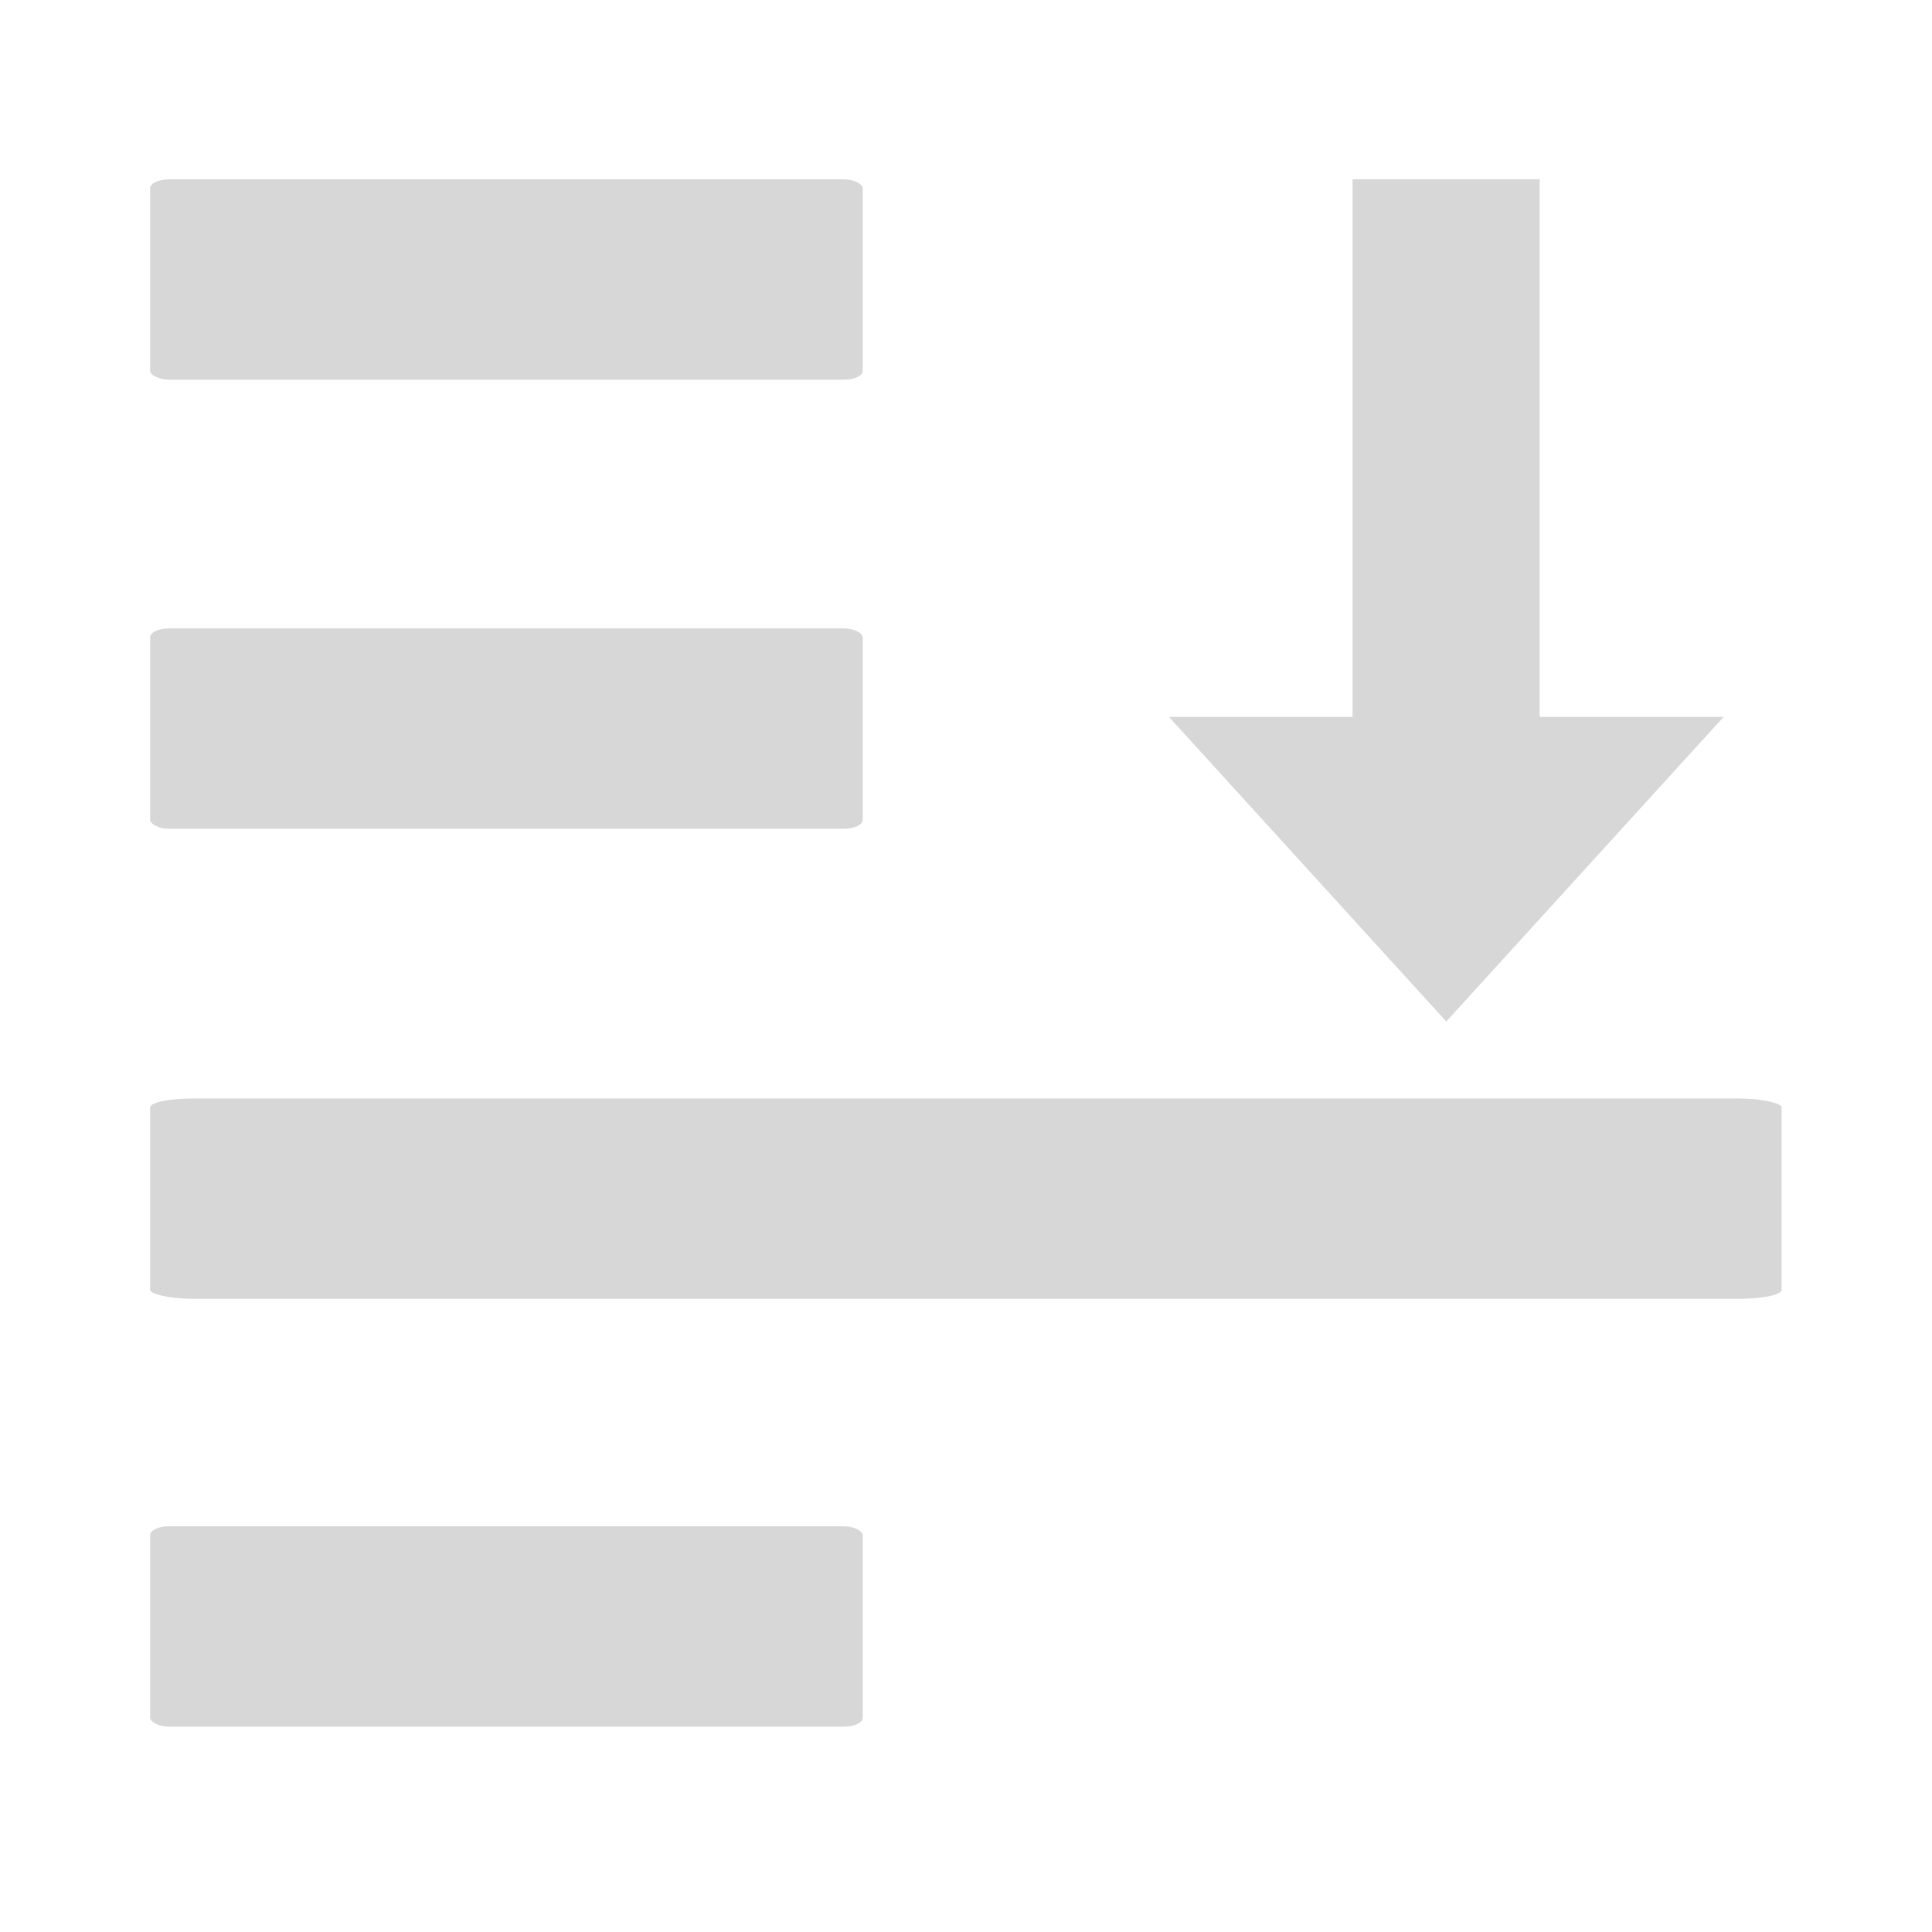 <?xml version="1.0" encoding="UTF-8" standalone="no"?>
<!-- Created with Inkscape (http://www.inkscape.org/) -->

<svg
   width="32"
   height="32"
   viewBox="0 0 8.467 8.467"
   version="1.1"
   id="svg1"
   inkscape:version="1.4.2 (f4327f4, 2025-05-13)"
   sodipodi:docname="ShiftBackOneStep.svg"
   xml:space="preserve"
   xmlns:inkscape="http://www.inkscape.org/namespaces/inkscape"
   xmlns:sodipodi="http://sodipodi.sourceforge.net/DTD/sodipodi-0.dtd"
   xmlns="http://www.w3.org/2000/svg"
   xmlns:svg="http://www.w3.org/2000/svg"><sodipodi:namedview
     id="namedview1"
     pagecolor="#505050"
     bordercolor="#eeeeee"
     borderopacity="1"
     inkscape:showpageshadow="0"
     inkscape:pageopacity="0"
     inkscape:pagecheckerboard="0"
     inkscape:deskcolor="#0d0d0d"
     inkscape:document-units="px"
     inkscape:zoom="5.3878788"
     inkscape:cx="27.84027"
     inkscape:cy="24.499438"
     inkscape:window-width="1280"
     inkscape:window-height="961"
     inkscape:window-x="-8"
     inkscape:window-y="-8"
     inkscape:window-maximized="1"
     inkscape:current-layer="layer1" /><defs
     id="defs1" /><g
     inkscape:label="Calque 1"
     inkscape:groupmode="layer"
     id="layer1"><g
       id="g5"><rect
         style="fill:#d7d7d7;fill-opacity:1;fill-rule:evenodd;stroke:none;stroke-width:0.529;stroke-linecap:round;stroke-linejoin:round;stroke-dasharray:none;stroke-opacity:1"
         id="rect2-1"
         width="7.15"
         height="0.878"
         x="0.658"
         y="4.814"
         rx="0.187"
         ry="0.039" /><rect
         style="fill:#d7d7d7;fill-opacity:1;fill-rule:evenodd;stroke:none;stroke-width:0.529;stroke-linecap:round;stroke-linejoin:round;stroke-dasharray:none;stroke-opacity:1"
         id="rect1"
         width="3.123"
         height="0.878"
         x="0.658"
         y="6.689"
         rx="0.082"
         ry="0.039" /><rect
         style="fill:#d7d7d7;fill-opacity:1;fill-rule:evenodd;stroke:none;stroke-width:0.529;stroke-linecap:round;stroke-linejoin:round;stroke-dasharray:none;stroke-opacity:1"
         id="rect2"
         width="3.123"
         height="0.878"
         x="0.658"
         y="2.754"
         rx="0.082"
         ry="0.039" /><rect
         style="fill:#d7d7d7;fill-opacity:1;fill-rule:evenodd;stroke:none;stroke-width:0.529;stroke-linecap:round;stroke-linejoin:round;stroke-dasharray:none;stroke-opacity:1"
         id="rect3"
         width="3.123"
         height="0.878"
         x="0.658"
         y="0.786"
         rx="0.082"
         ry="0.039" /><g
         id="g4"
         transform="matrix(1.346,0,0,-1.314,-2.054,7.796)"
         style="stroke-width:0.752"><rect
           style="fill:#d7d7d7;fill-opacity:1;fill-rule:evenodd;stroke:none;stroke-width:0.458;stroke-linecap:round;stroke-linejoin:round;stroke-dasharray:none;stroke-opacity:1"
           id="rect4"
           width="0.609"
           height="1.885"
           x="5.93"
           y="3.45"
           rx="0"
           ry="0" /><path
           style="fill:#d7d7d7;fill-opacity:1;fill-rule:evenodd;stroke:none;stroke-width:0.199px;stroke-linecap:butt;stroke-linejoin:miter;stroke-opacity:1"
           d="M 5.332,3.542 H 7.138 L 6.235,2.526 Z"
           id="path4"
           sodipodi:nodetypes="cccc" /></g></g></g></svg>
